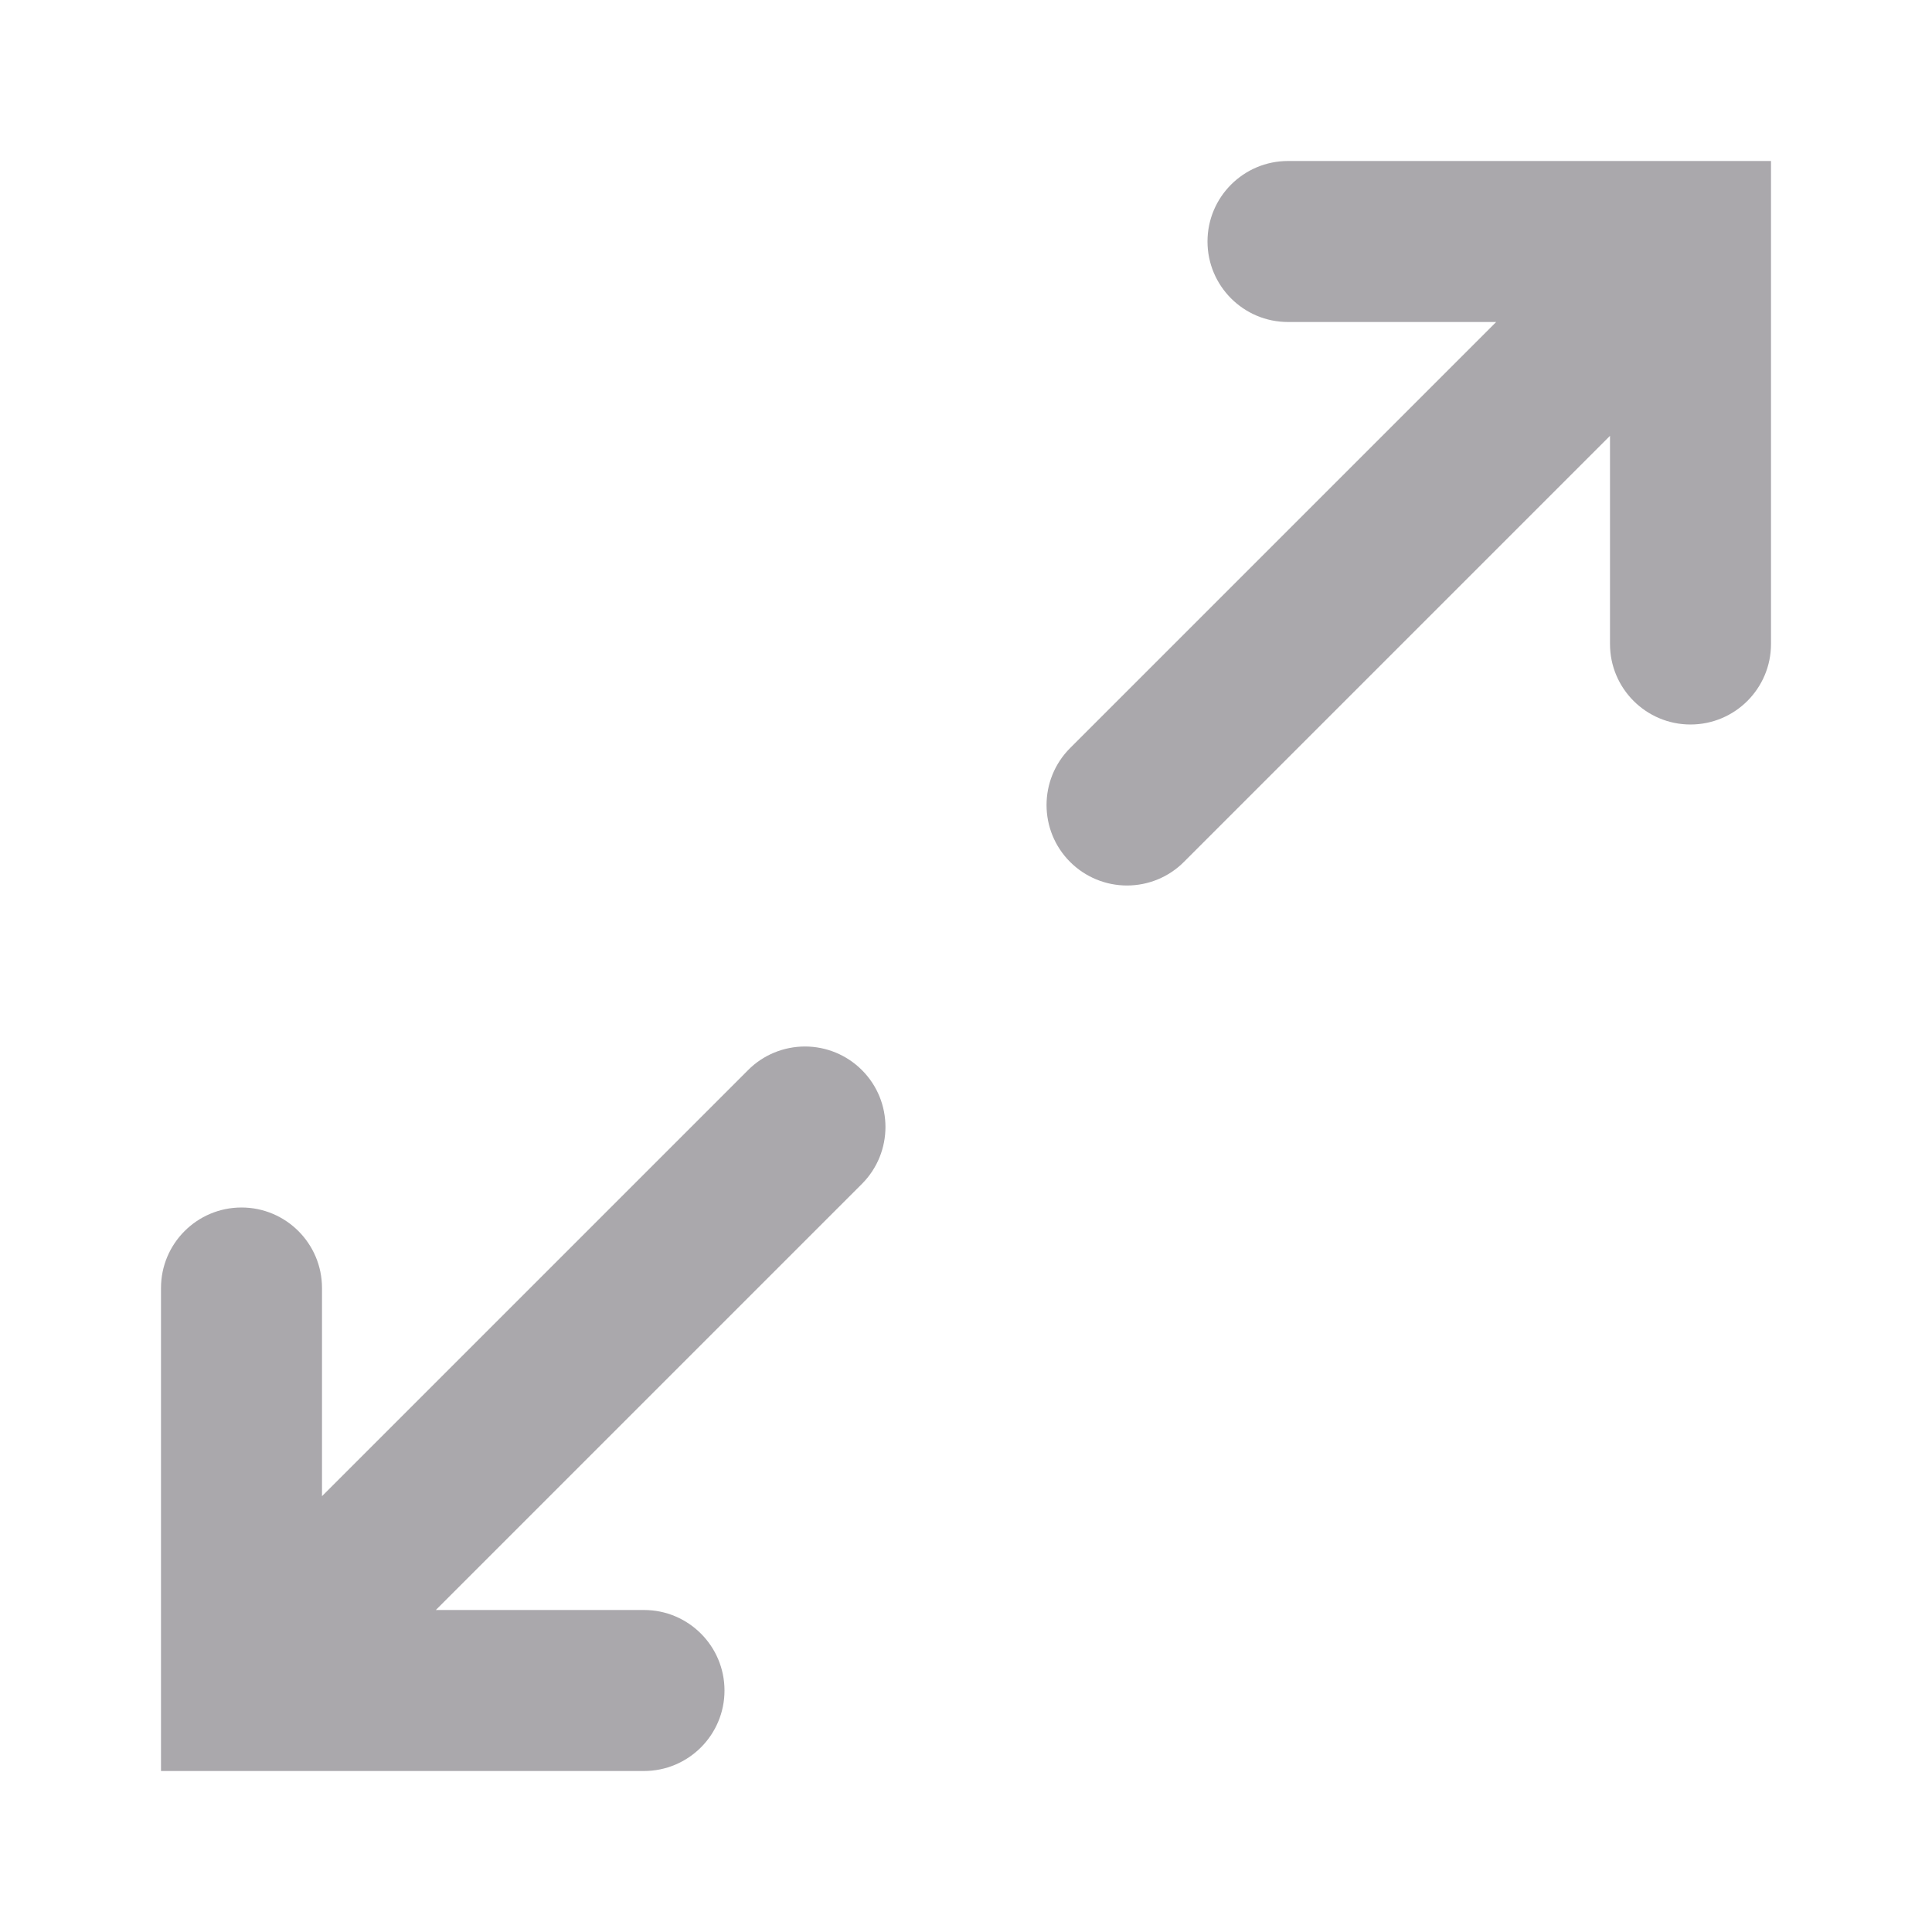 <svg viewBox="0 0 24 24" xmlns="http://www.w3.org/2000/svg"><g fill="#aaa8ac"><path d="m3 15c-.552 0-1.0.448-1 1v5 1h1 5c.552 0 1-.448 1-1s-.448-1-1-1h-2.586l5.293-5.293c.39-.391.39-1.024 0-1.414-.188-.188-.442-.293-.707-.293-.265 0-.52.105-.707.293l-5.293 5.293v-2.586c0-.552-.448-1-1-1z"/><path d="m21 9c.552 0 1-.448 1-1v-5-1h-1-5c-.552 0-1 .448-1 1s.448 1 1 1h2.586l-5.293 5.293c-.39.391-.39 1.024 0 1.414.188.188.442.293.707.293.265-0.0.52-.105.707-.293l5.293-5.293v2.586c0 .552.448 1 1 1z"/></g></svg>